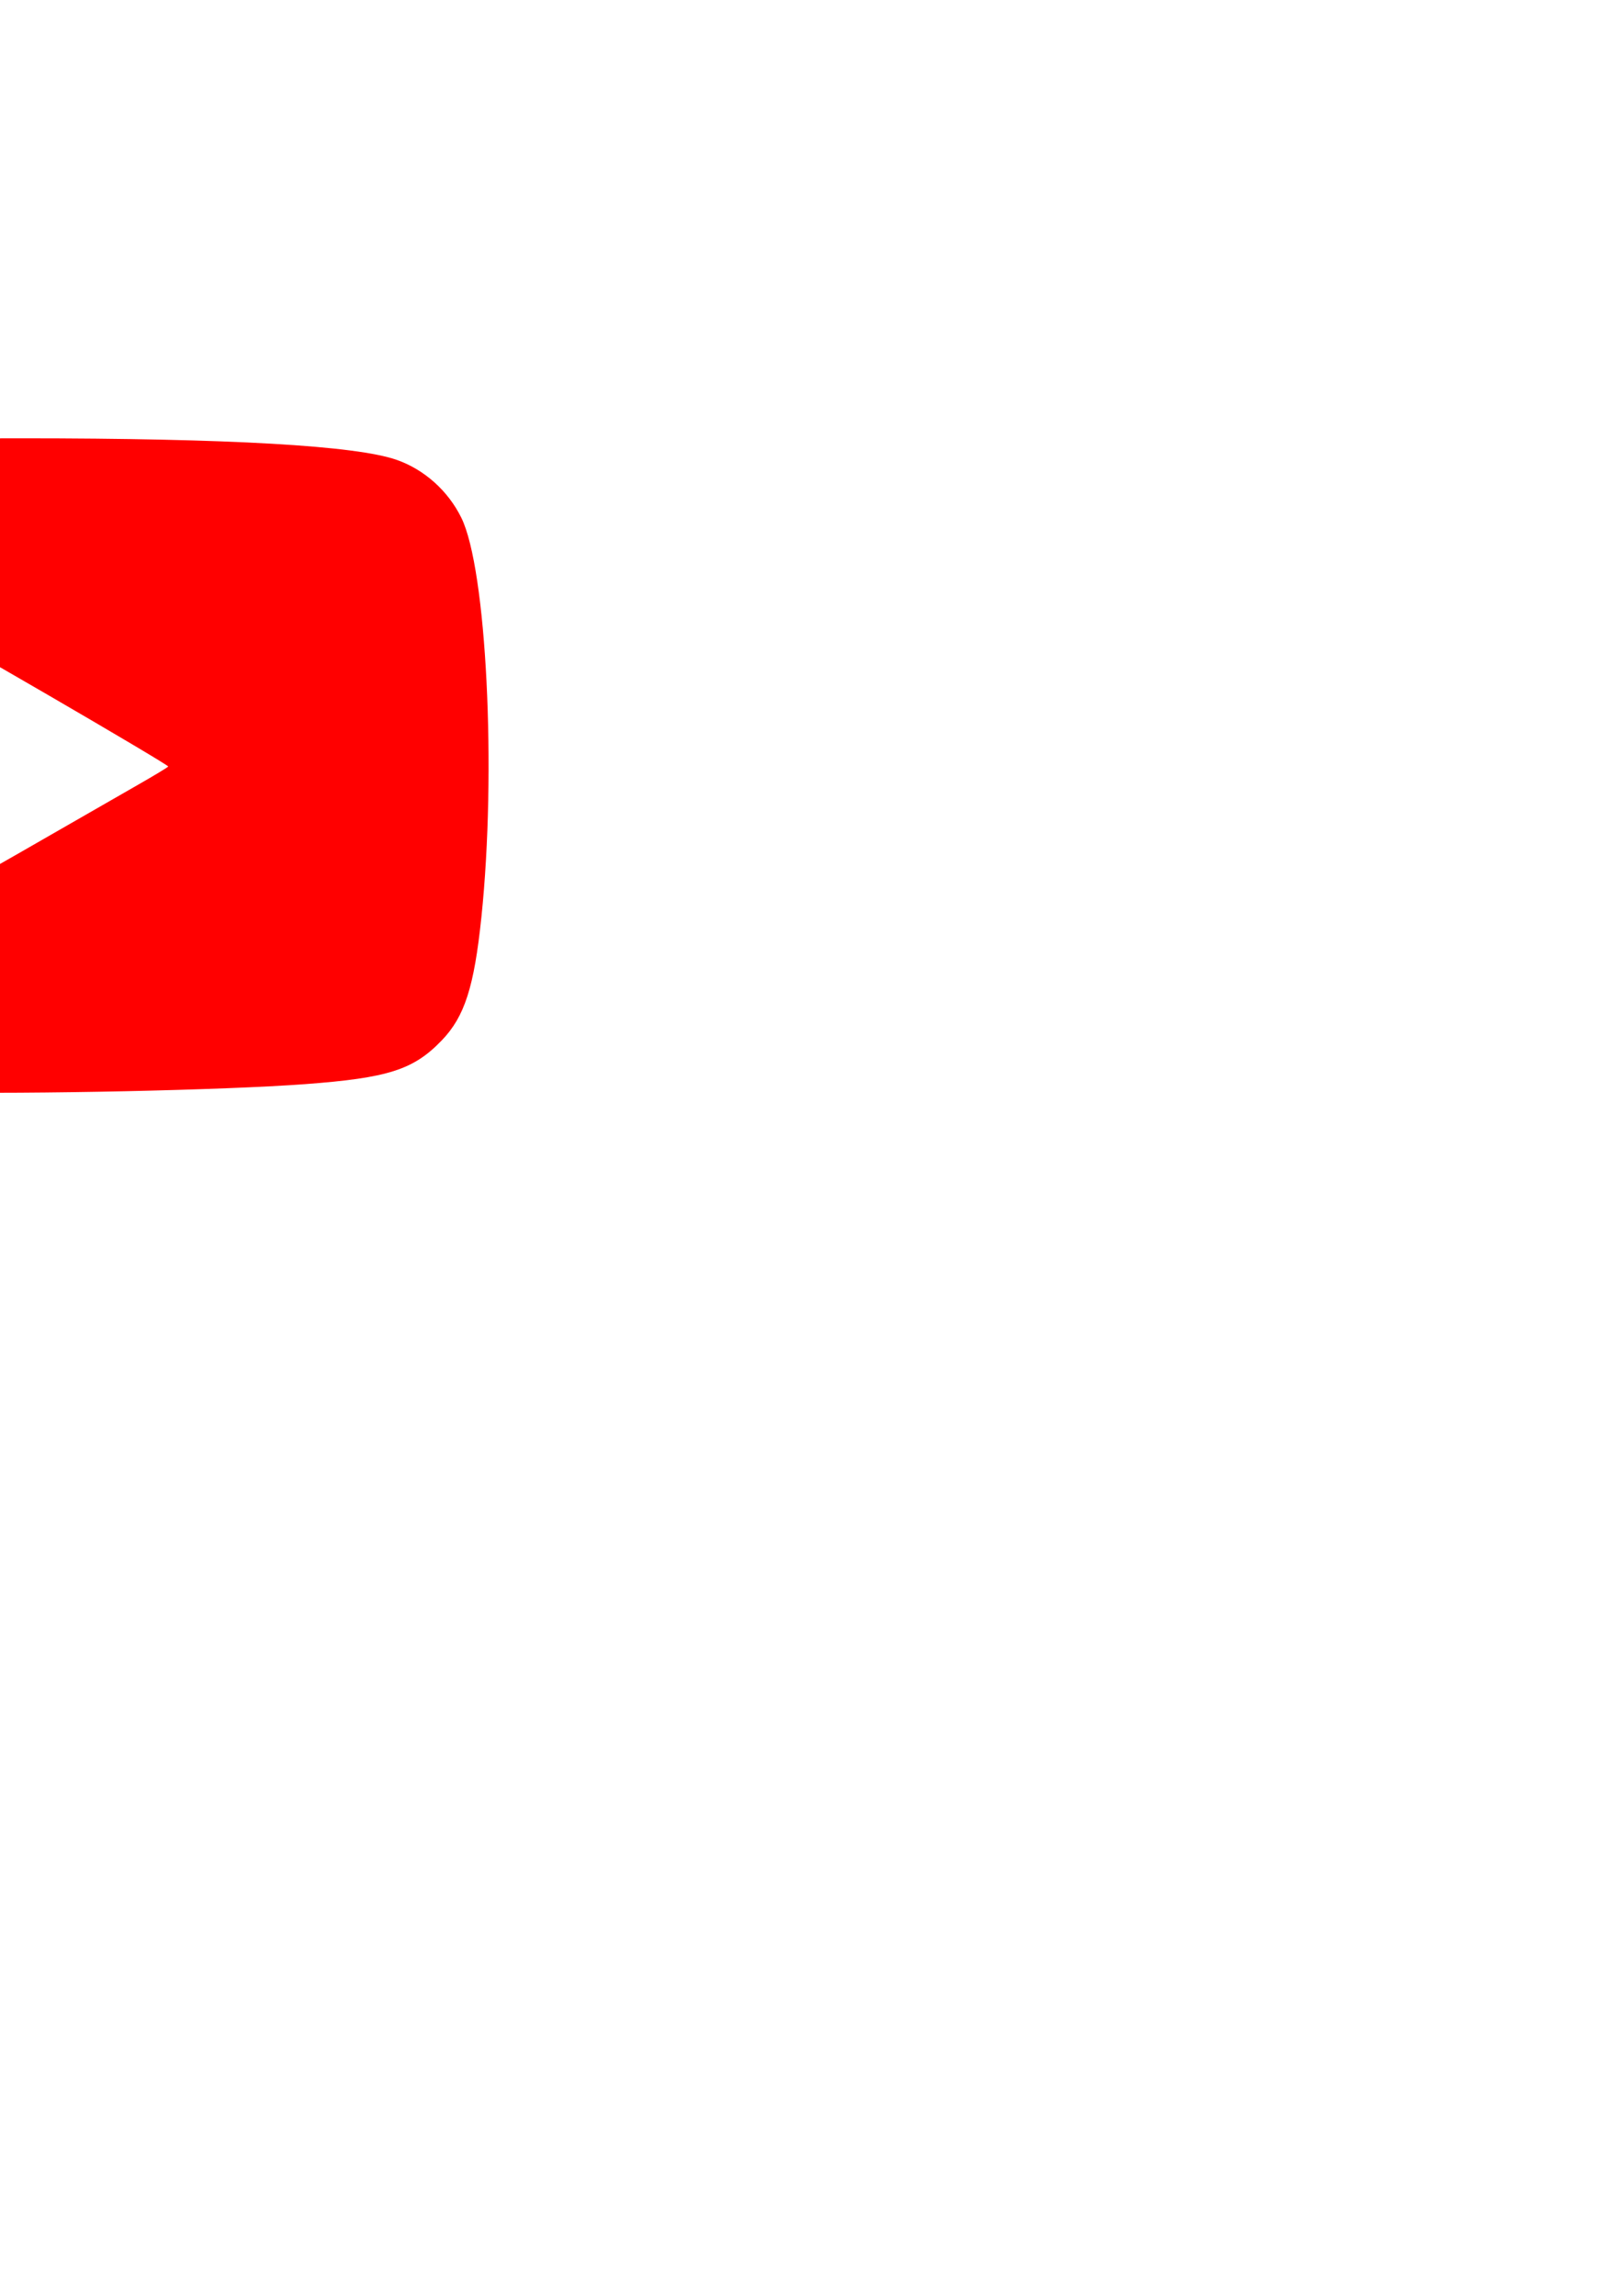 <?xml version="1.0" encoding="UTF-8" standalone="no"?>
<svg
   xmlns:dc="http://purl.org/dc/elements/1.1/"
   xmlns:cc="http://creativecommons.org/ns#"
   xmlns:rdf="http://www.w3.org/1999/02/22-rdf-syntax-ns#"
   xmlns:svg="http://www.w3.org/2000/svg"
   xmlns="http://www.w3.org/2000/svg"
   xmlns:sodipodi="http://sodipodi.sourceforge.net/DTD/sodipodi-0.dtd"
   xmlns:inkscape="http://www.inkscape.org/namespaces/inkscape"
   sodipodi:docname="LogoYT.svg"
   inkscape:version="1.0 (4035a4fb49, 2020-05-01)"
   id="svg969"
   version="1.1"
   viewBox="0 0 210 297"
   height="297mm"
   width="210mm">
  <defs
     id="defs963" />
  <sodipodi:namedview
     inkscape:window-maximized="1"
     inkscape:window-y="-8"
     inkscape:window-x="-8"
     inkscape:window-height="1017"
     inkscape:window-width="1920"
     showgrid="false"
     inkscape:document-rotation="0"
     inkscape:current-layer="layer1"
     inkscape:document-units="mm"
     inkscape:cy="118.37642"
     inkscape:cx="-519.74196"
     inkscape:zoom="0.48188921"
     inkscape:pageshadow="2"
     inkscape:pageopacity="0.0"
     borderopacity="1.0"
     bordercolor="#666666"
     pagecolor="#ffffff"
     id="base" />
  <g
     id="layer1"
     inkscape:groupmode="layer"
     inkscape:label="Capa 1">
    <path
       inkscape:export-ydpi="5"
       inkscape:export-xdpi="5"
       id="path1560"
       d="m -9.299,141.302 c -19.75,-0.386 -33.092,-1.397 -37.122,-2.813 -3.473,-1.221 -6.746,-4.126 -8.369,-7.429 -4.714,-9.591 -4.742,-54.51 -0.04,-64.073 1.715,-3.487 4.781,-6.235 8.362,-7.494 5.279,-1.855 21.783,-2.791 49.206,-2.79 26.942,8.2e-4 43.338,0.942 48.596,2.79 3.581,1.259 6.647,4.006 8.362,7.494 3.254,6.618 4.565,32.724 2.594,51.65 -0.943,9.054 -2.171,12.874 -5.128,15.951 -3.663,3.812 -6.939,4.86 -17.706,5.664 -10.383,0.775 -35.311,1.312 -48.755,1.049 z M 17.905,101.496 c 2.057,-1.176 3.795,-2.226 3.861,-2.334 0.133,-0.215 -31.012,-18.311 -31.514,-18.311 -0.332,0 -0.468,36.005 -0.137,36.336 0.096,0.096 5.547,-2.914 12.113,-6.689 6.566,-3.775 13.621,-7.826 15.678,-9.002 z"
       style="fill:#ff0000;stroke-width:0.305" />
  </g>
</svg>
